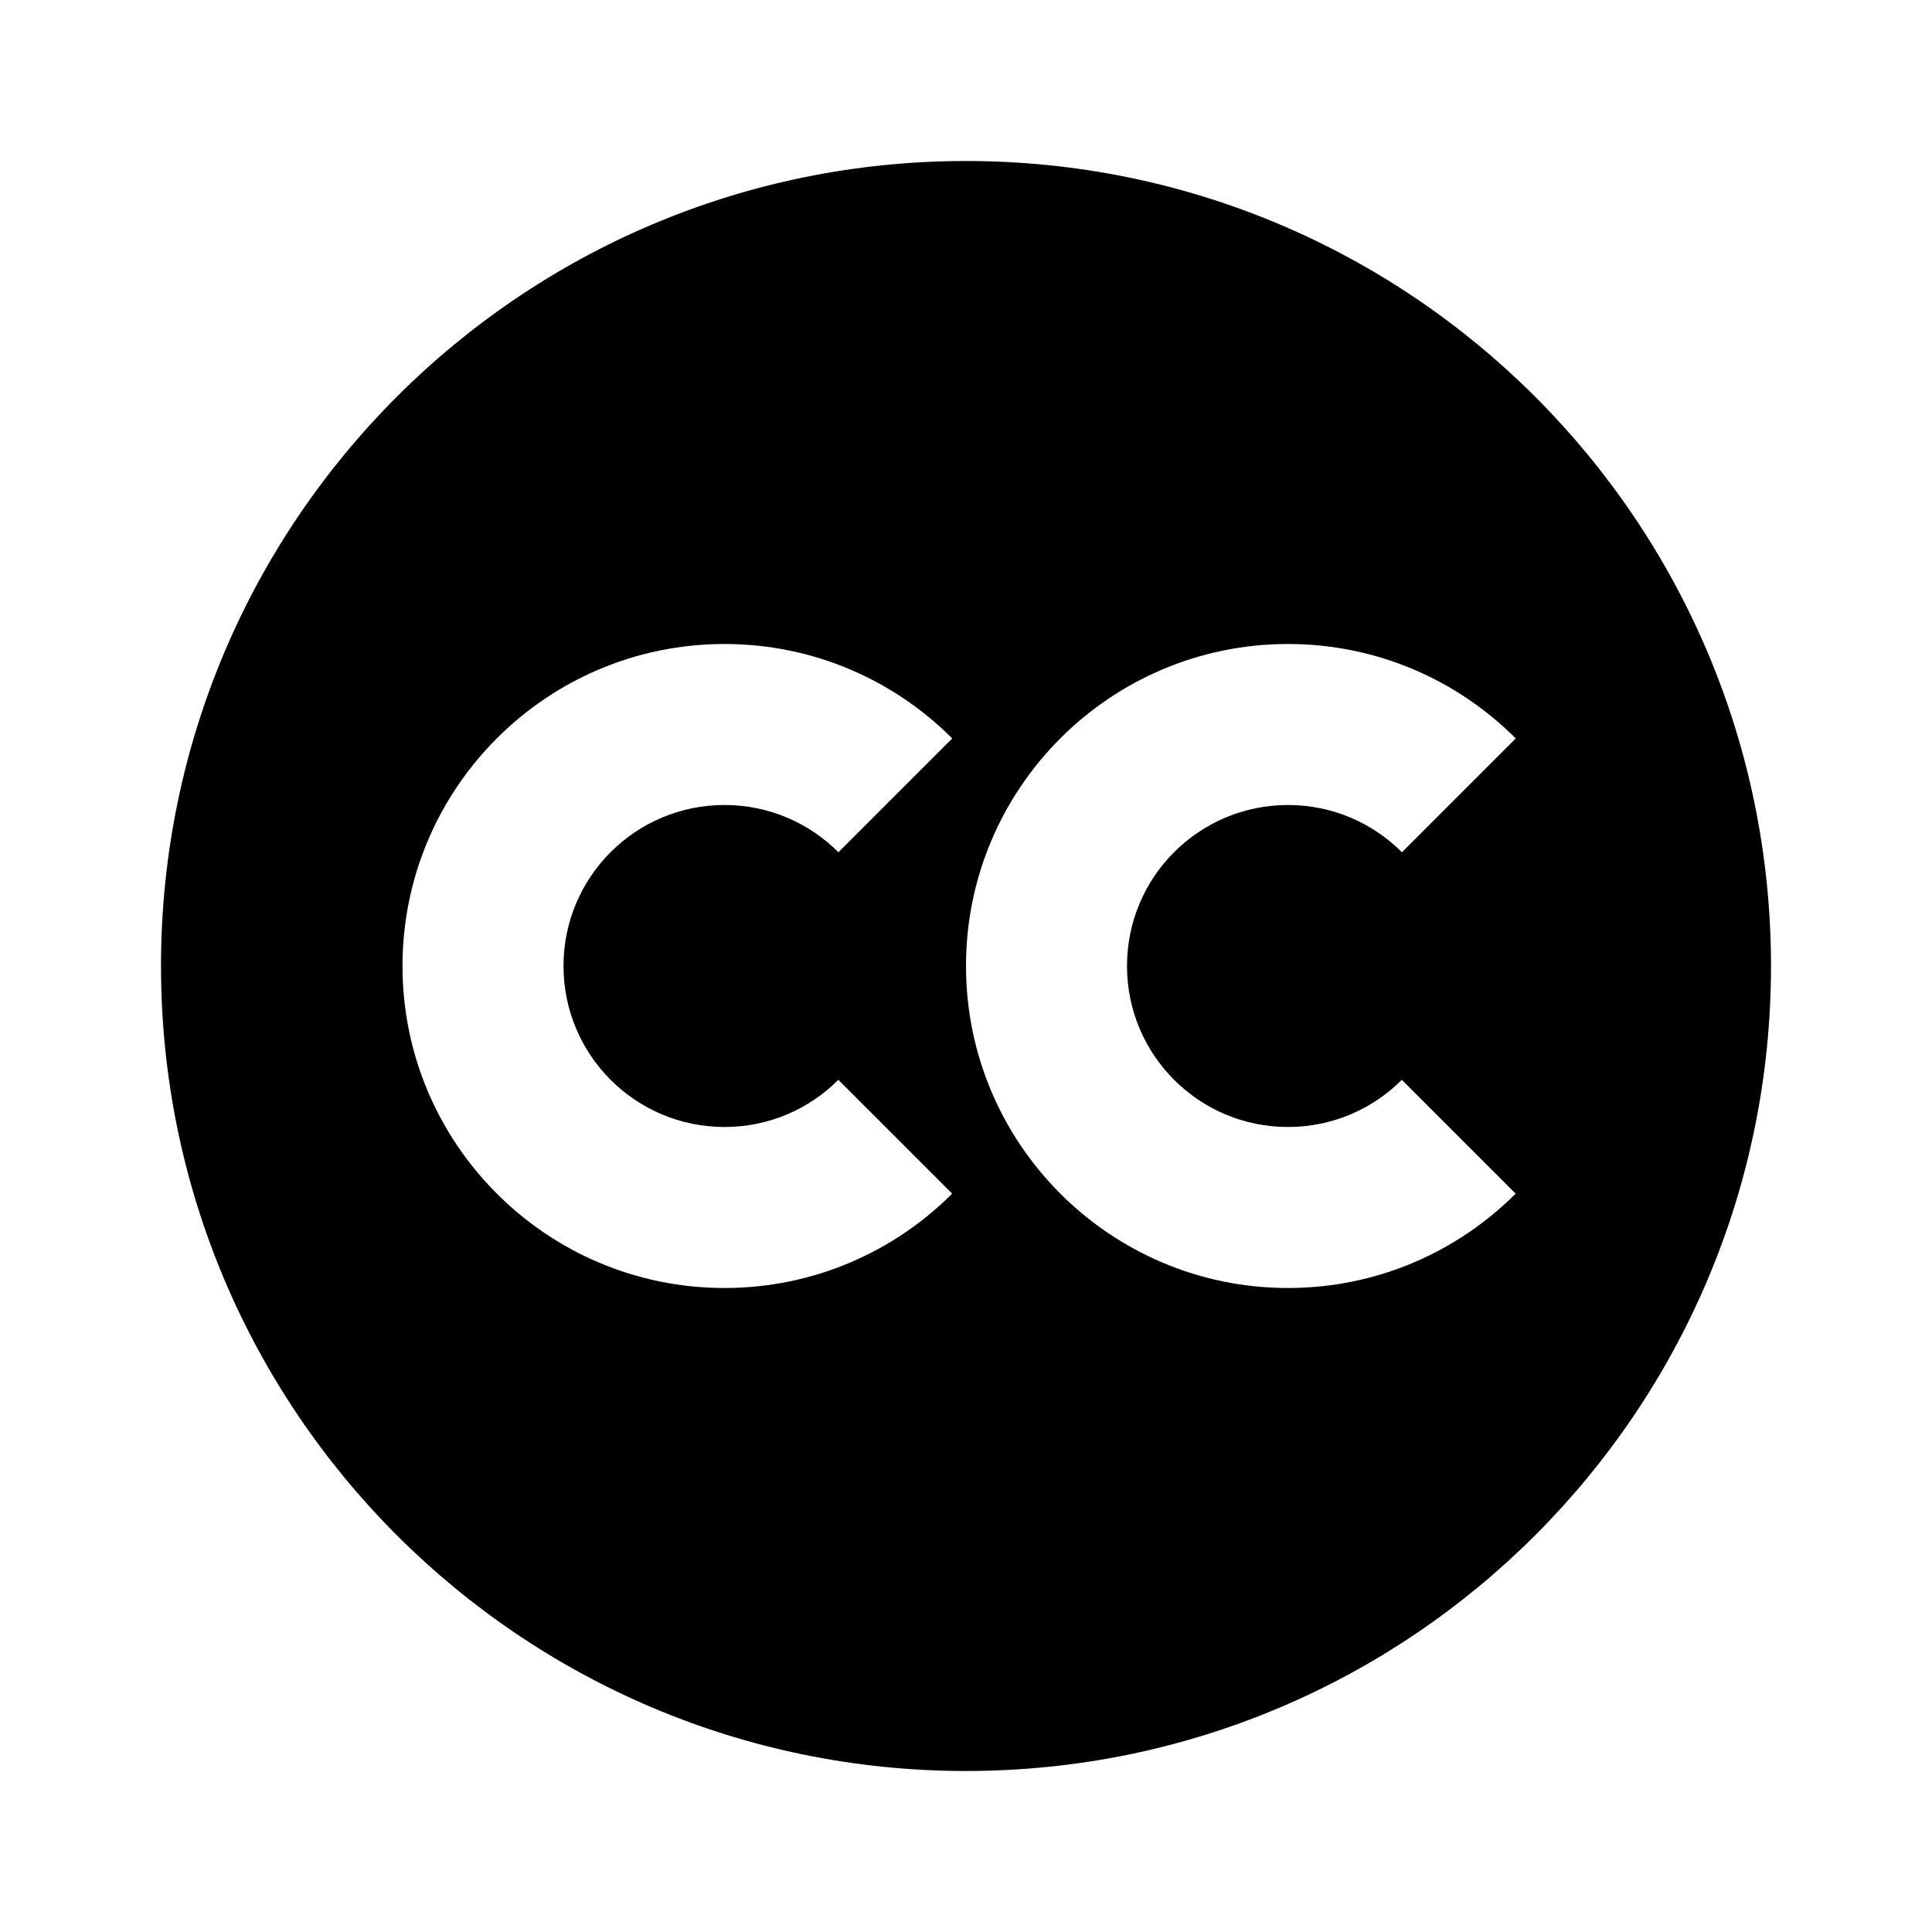<svg  viewBox="0 0 24 24" fill="none" xmlns="http://www.w3.org/2000/svg">
<path d="M12 2C17.523 2 22 6.477 22 12C22 17.523 17.523 22 12 22C6.477 22 2 17.523 2 12C2 6.477 6.477 2 12 2ZM9 8C6.792 8 5 9.792 5 12C5 14.208 6.792 16 9 16C10.104 16 11.104 15.552 11.828 14.828L10.414 13.414C10.053 13.776 9.553 14 9 14C7.895 14 7 13.105 7 12C7 10.895 7.895 10 9 10C9.553 10 10.053 10.224 10.415 10.587L11.829 9.173C11.105 8.448 10.104 8 9 8ZM16 8C13.792 8 12 9.792 12 12C12 14.208 13.792 16 16 16C17.104 16 18.104 15.552 18.828 14.828L17.414 13.414C17.052 13.776 16.552 14 16 14C14.895 14 14 13.105 14 12C14 10.895 14.895 10 16 10C16.553 10 17.053 10.224 17.415 10.587L18.829 9.173C18.105 8.448 17.105 8 16 8Z" fill="black"/>
</svg>
